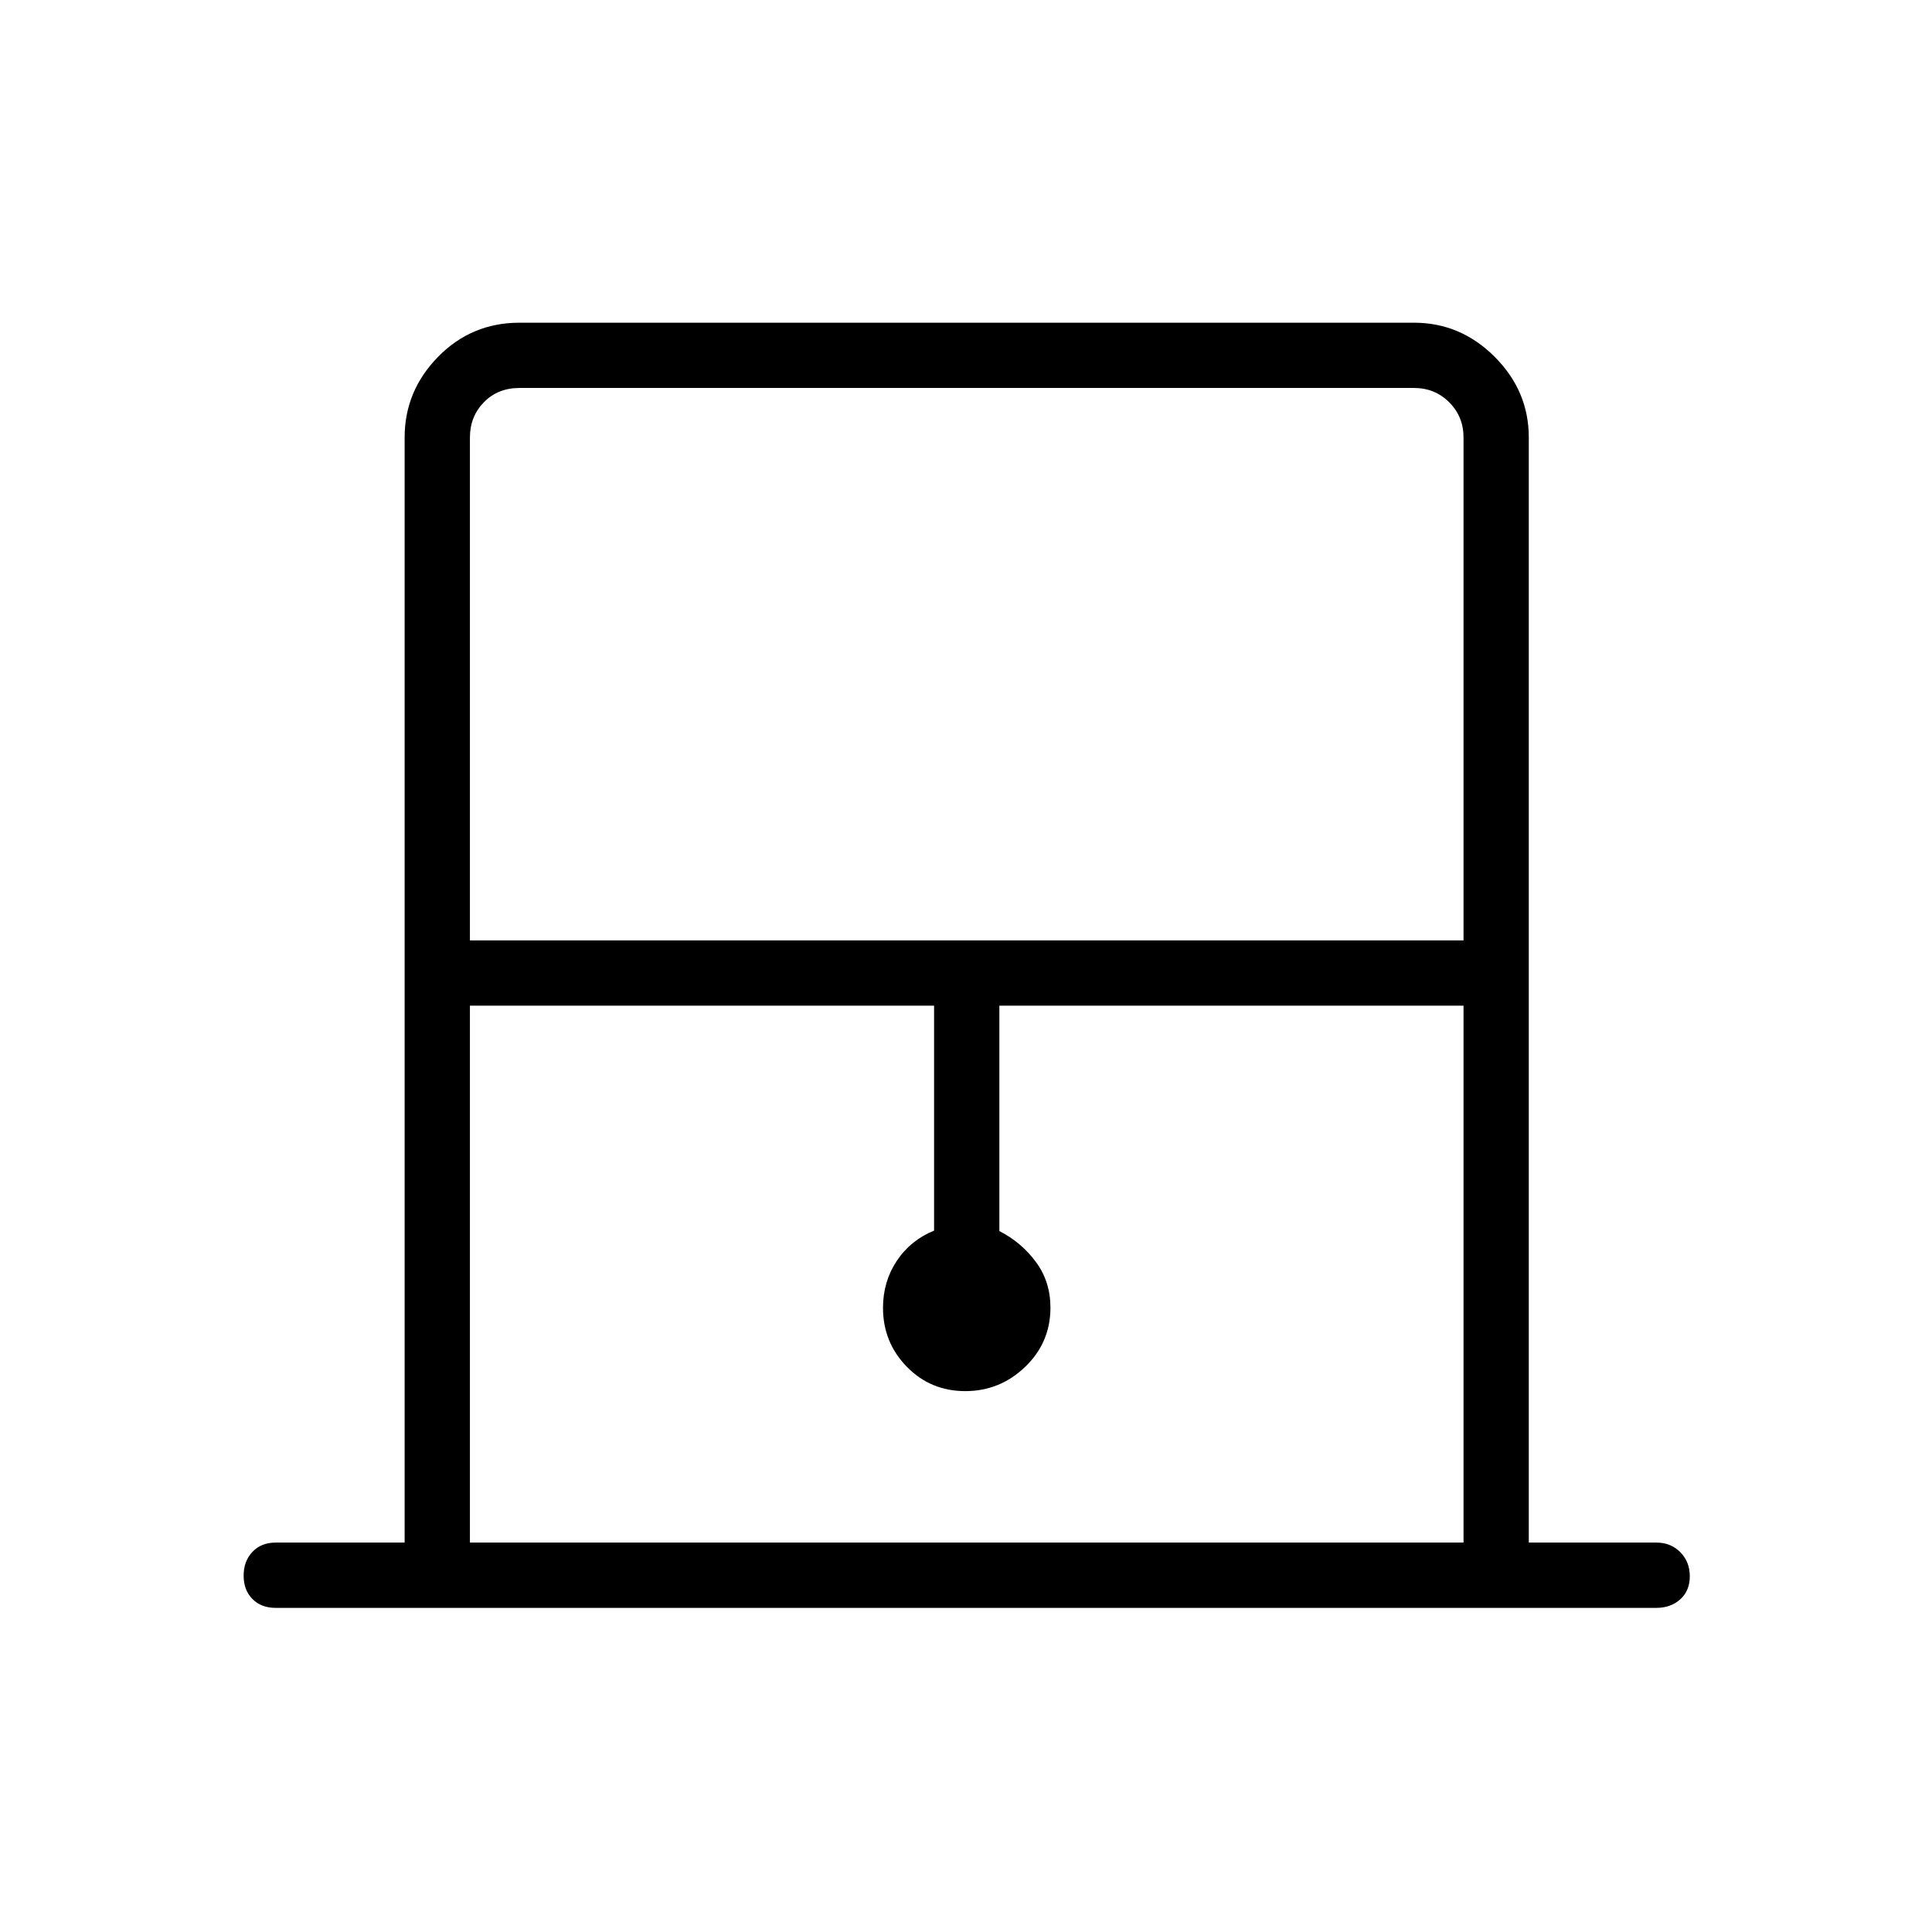 <svg xmlns="http://www.w3.org/2000/svg" height="40" viewBox="0 -960 960 960" width="40"><path d="M201.06-193.5v-549.1q0-23.14 16.62-40.1 16.63-16.95 40.44-16.95H702.6q23.14 0 40.1 16.95 16.95 16.96 16.95 40.1v549.1h63.43q7.13 0 11.85 4.77t4.72 11.96q0 7.19-4.72 11.45-4.72 4.26-11.85 4.26H136.92q-7.13 0-11.49-4.41-4.37-4.41-4.37-11.61 0-7.19 4.37-11.8 4.36-4.62 11.49-4.62h64.14Zm32.44-299.23h493.72V-742.6q0-10.39-7.12-17.5-7.11-7.12-17.5-7.12H258.12q-10.77 0-17.7 7.12-6.92 7.11-6.92 17.5v249.87Zm0 299.23h493.72v-266.79H496.58v112q10.97 5.6 18.18 15.38 7.2 9.78 7.2 22.68 0 17.32-12.55 29.4-12.55 12.07-29.78 12.07-17.22 0-29.05-12.12-11.82-12.12-11.82-29.27 0-13.03 6.84-23.32 6.85-10.28 18.54-15.04v-111.78H233.5v266.79Zm0-573.72h493.72H233.5Z"/></svg>